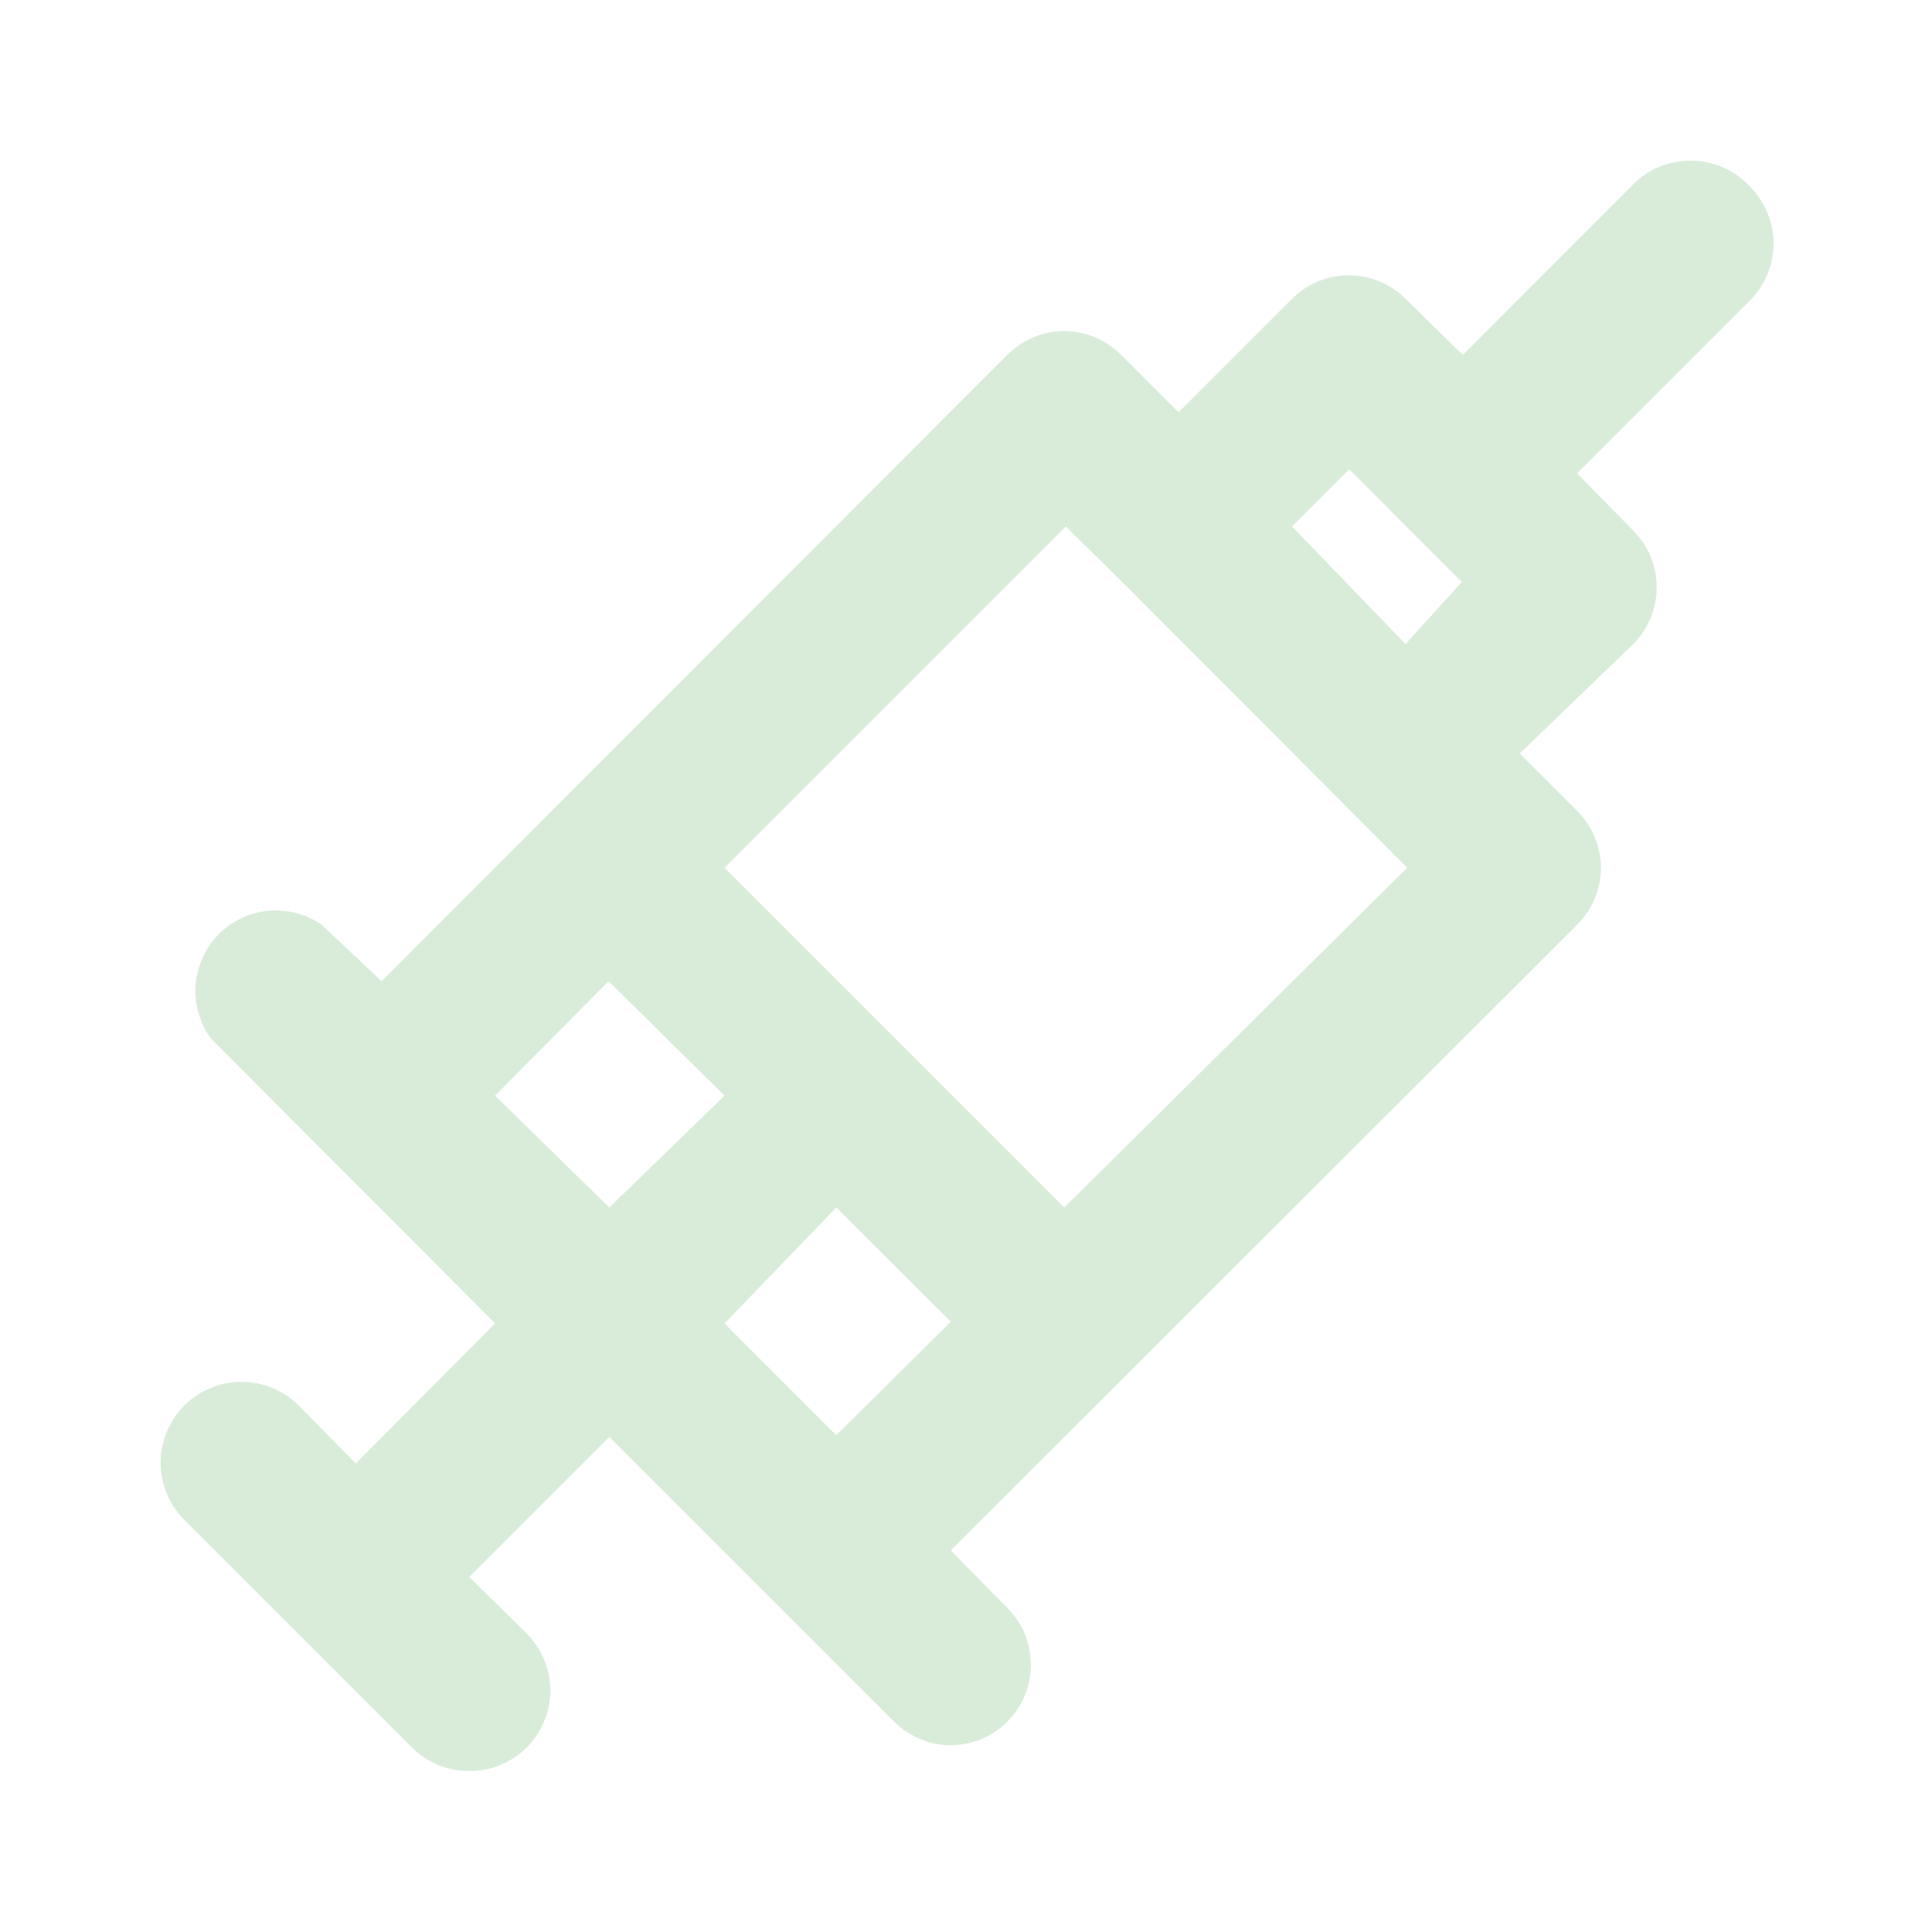 <svg width="8" height="8" viewBox="0 0 8 8" fill="none" xmlns="http://www.w3.org/2000/svg">
<path d="M7.237 0.763C7.206 0.732 7.169 0.707 7.128 0.69C7.088 0.674 7.044 0.665 7 0.665C6.956 0.665 6.912 0.674 6.872 0.69C6.831 0.707 6.794 0.732 6.763 0.763L6.057 1.47L5.82 1.237C5.758 1.175 5.673 1.14 5.585 1.14C5.497 1.14 5.412 1.175 5.35 1.237L4.88 1.707L4.643 1.47C4.612 1.439 4.575 1.414 4.535 1.397C4.494 1.38 4.451 1.371 4.407 1.371C4.363 1.371 4.319 1.38 4.278 1.397C4.238 1.414 4.201 1.439 4.17 1.47L1.58 4.063L1.333 3.83C1.269 3.785 1.19 3.764 1.111 3.771C1.033 3.779 0.959 3.814 0.904 3.87C0.849 3.927 0.816 4.001 0.81 4.079C0.804 4.158 0.827 4.236 0.873 4.3L2.05 5.48L1.473 6.06L1.237 5.82C1.174 5.757 1.089 5.722 1 5.722C0.911 5.722 0.826 5.757 0.763 5.82C0.701 5.883 0.665 5.968 0.665 6.057C0.665 6.145 0.701 6.231 0.763 6.293L1.707 7.237C1.738 7.268 1.775 7.292 1.815 7.309C1.856 7.325 1.899 7.334 1.943 7.333C1.987 7.334 2.031 7.325 2.071 7.309C2.112 7.292 2.149 7.268 2.18 7.237C2.211 7.206 2.236 7.169 2.253 7.128C2.27 7.088 2.279 7.044 2.279 7C2.279 6.956 2.27 6.912 2.253 6.872C2.236 6.831 2.211 6.794 2.18 6.763L1.943 6.53L2.523 5.95L3.7 7.127C3.731 7.158 3.768 7.183 3.808 7.2C3.849 7.218 3.893 7.227 3.937 7.227C4.003 7.226 4.067 7.207 4.122 7.17C4.176 7.133 4.219 7.081 4.244 7.02C4.269 6.959 4.275 6.892 4.262 6.827C4.249 6.762 4.217 6.703 4.17 6.657L3.937 6.42L6.53 3.83C6.561 3.799 6.586 3.762 6.603 3.722C6.62 3.681 6.629 3.637 6.629 3.593C6.629 3.549 6.62 3.506 6.603 3.465C6.586 3.425 6.561 3.388 6.53 3.357L6.293 3.12L6.763 2.667C6.825 2.604 6.86 2.52 6.86 2.432C6.86 2.344 6.825 2.259 6.763 2.197L6.53 1.96L7.237 1.253C7.27 1.222 7.297 1.184 7.316 1.142C7.334 1.1 7.344 1.054 7.344 1.008C7.344 0.962 7.334 0.917 7.316 0.875C7.297 0.832 7.27 0.795 7.237 0.763ZM2.523 5L2.05 4.537L2.52 4.063L3 4.537L2.523 5ZM3.463 5.943L3 5.48L3.463 5L3.937 5.473L3.463 5.943ZM4.407 5L3 3.593L4.413 2.18L4.65 2.413L5.827 3.593L4.407 5ZM5.82 2.667L5.35 2.18L5.587 1.943L5.82 2.177L6.053 2.41L5.82 2.667Z" fill="#D9ECDA"/>
</svg>
